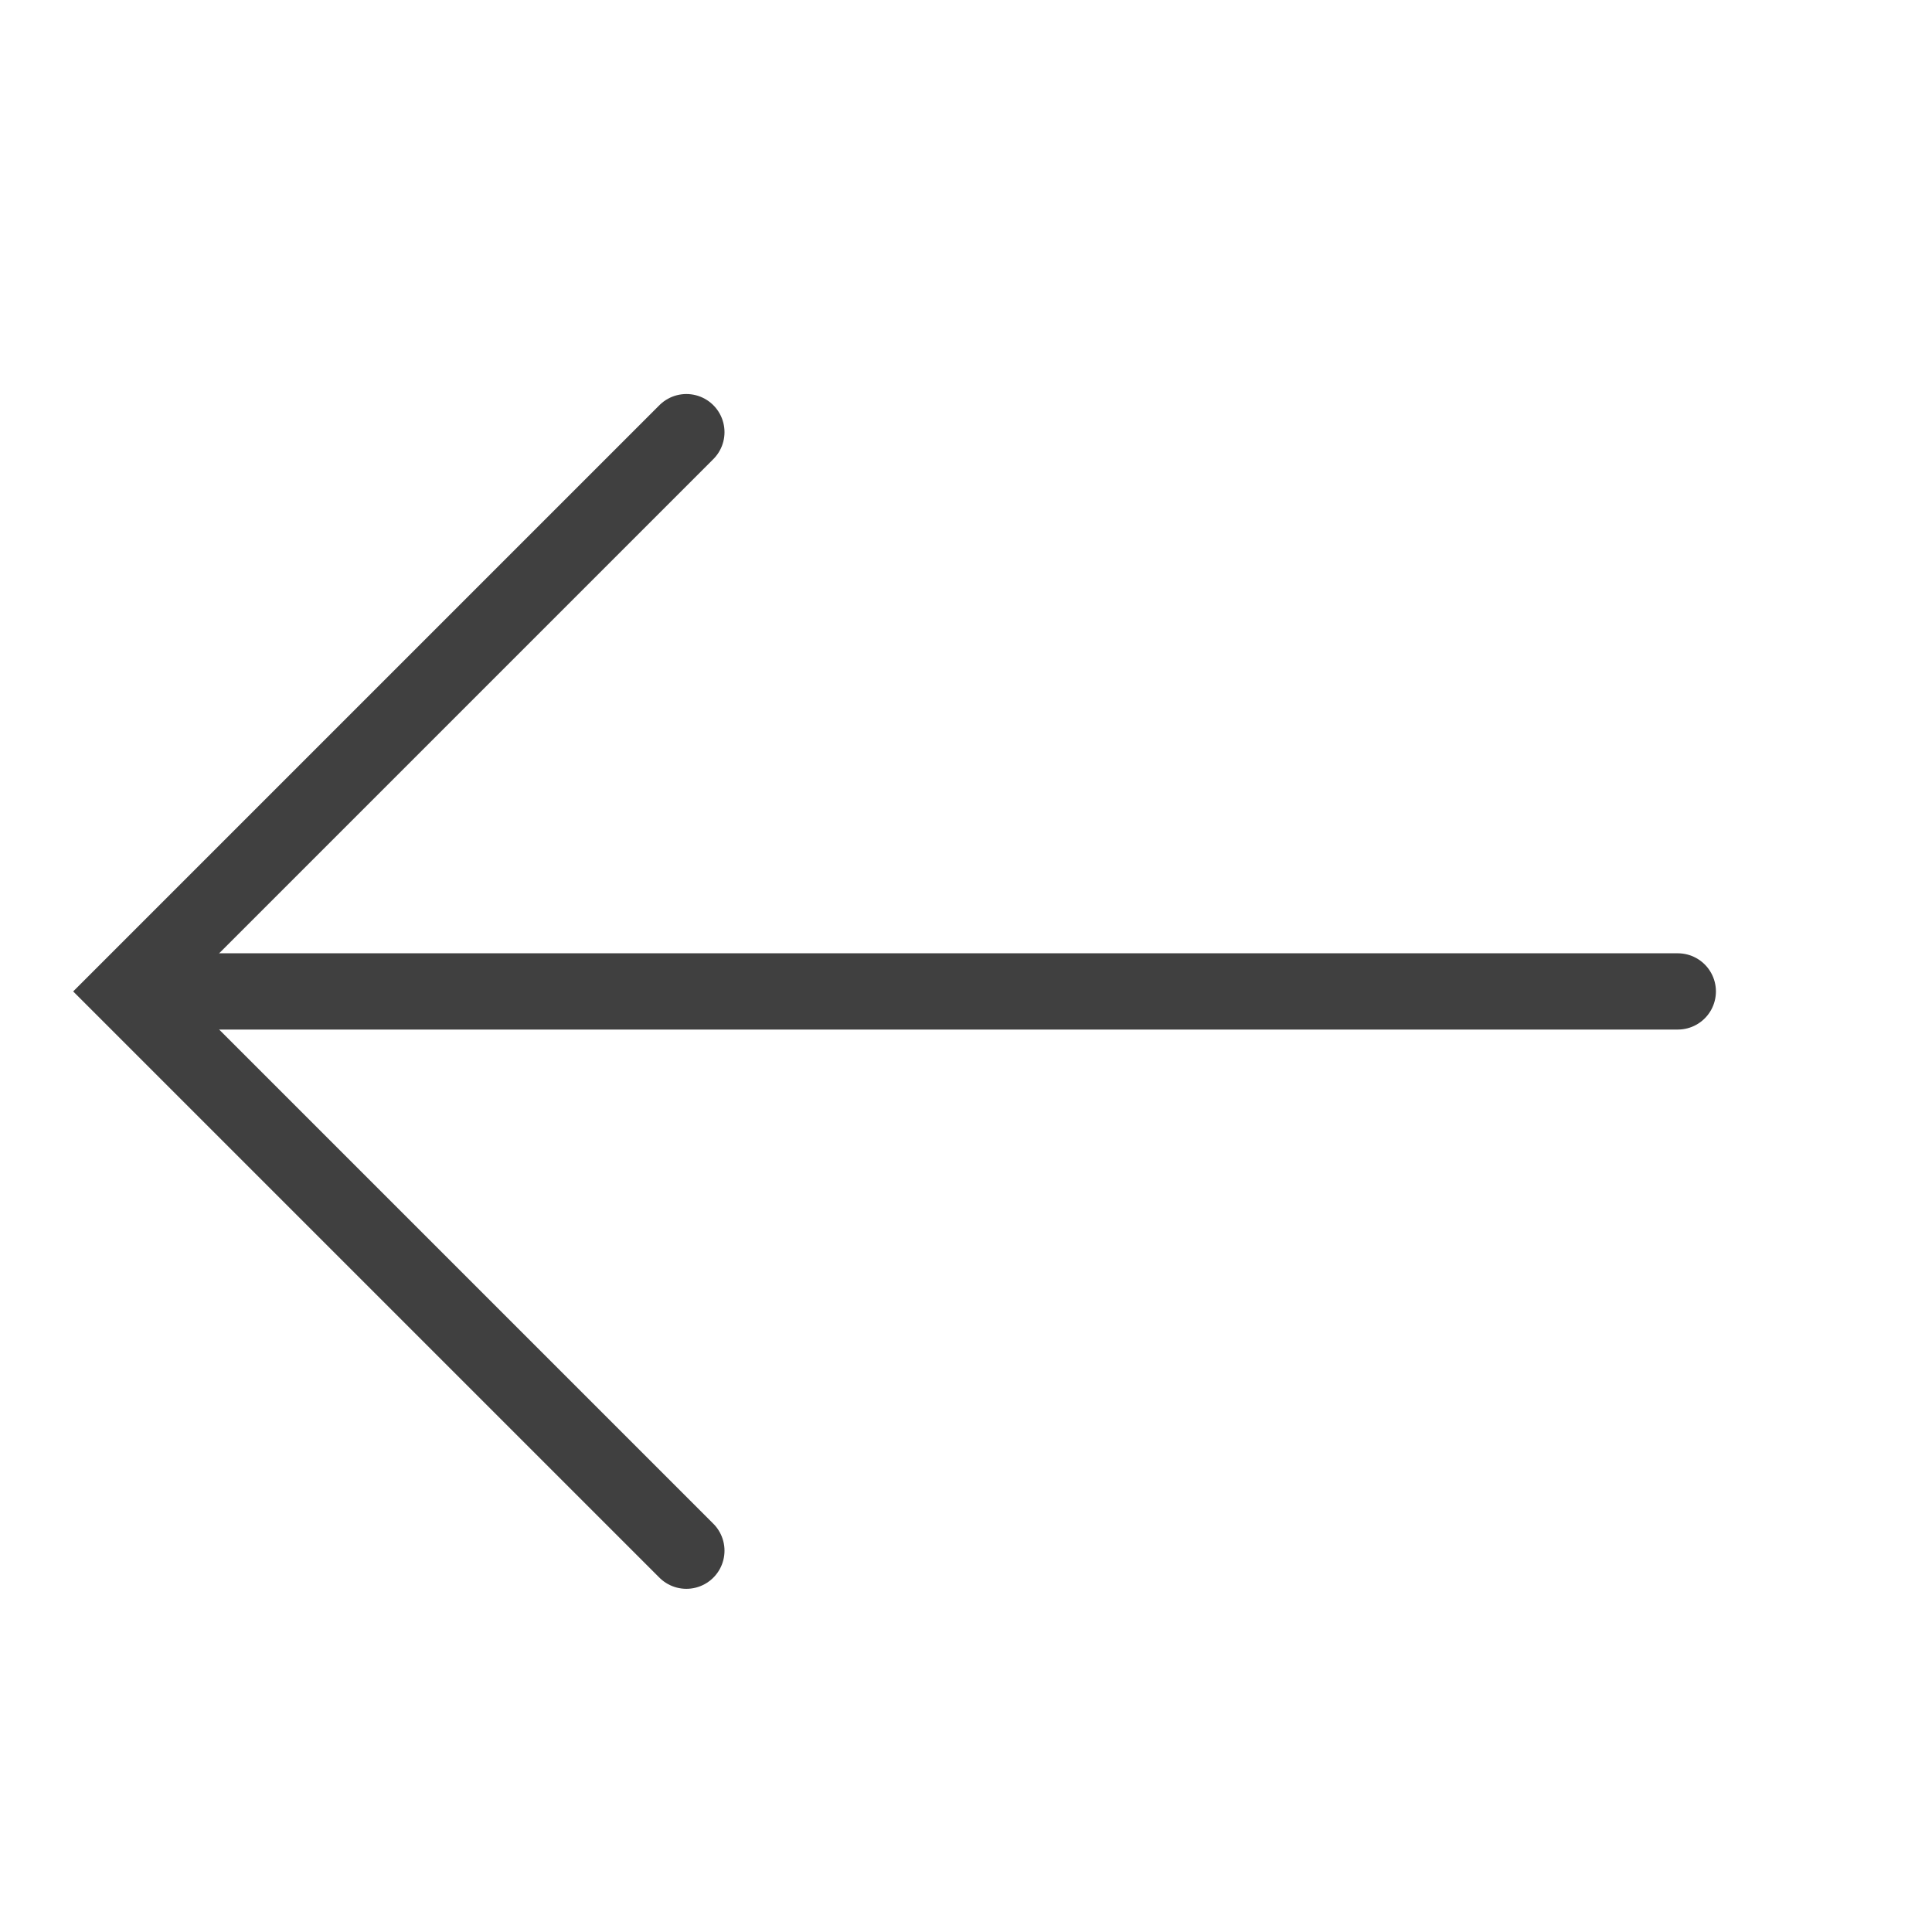 <?xml version="1.0" encoding="UTF-8"?>
<svg width="38px" height="38px" viewBox="0 0 38 38" version="1.1" xmlns="http://www.w3.org/2000/svg" xmlns:xlink="http://www.w3.org/1999/xlink">
    <!-- Generator: Sketch 63.1 (92452) - https://sketch.com -->
    <title>Artboard</title>
    <desc>Created with Sketch.</desc>
    <g id="Artboard" stroke="none" stroke-width="1" fill="none" fill-rule="evenodd" stroke-linecap="round">
        <g id="Group-3" transform="translate(2, 8)" stroke="#404040" stroke-width="1.5">
            <polyline id="Path" transform="translate(6, 11.5) rotate(-90) translate(-6, -11.5) " points="-5 17 6 6 17 17"></polyline>
            <line x1="1" y1="11.5" x2="31" y2="11.5" id="Line-2"></line>
        </g>
    </g>
</svg>